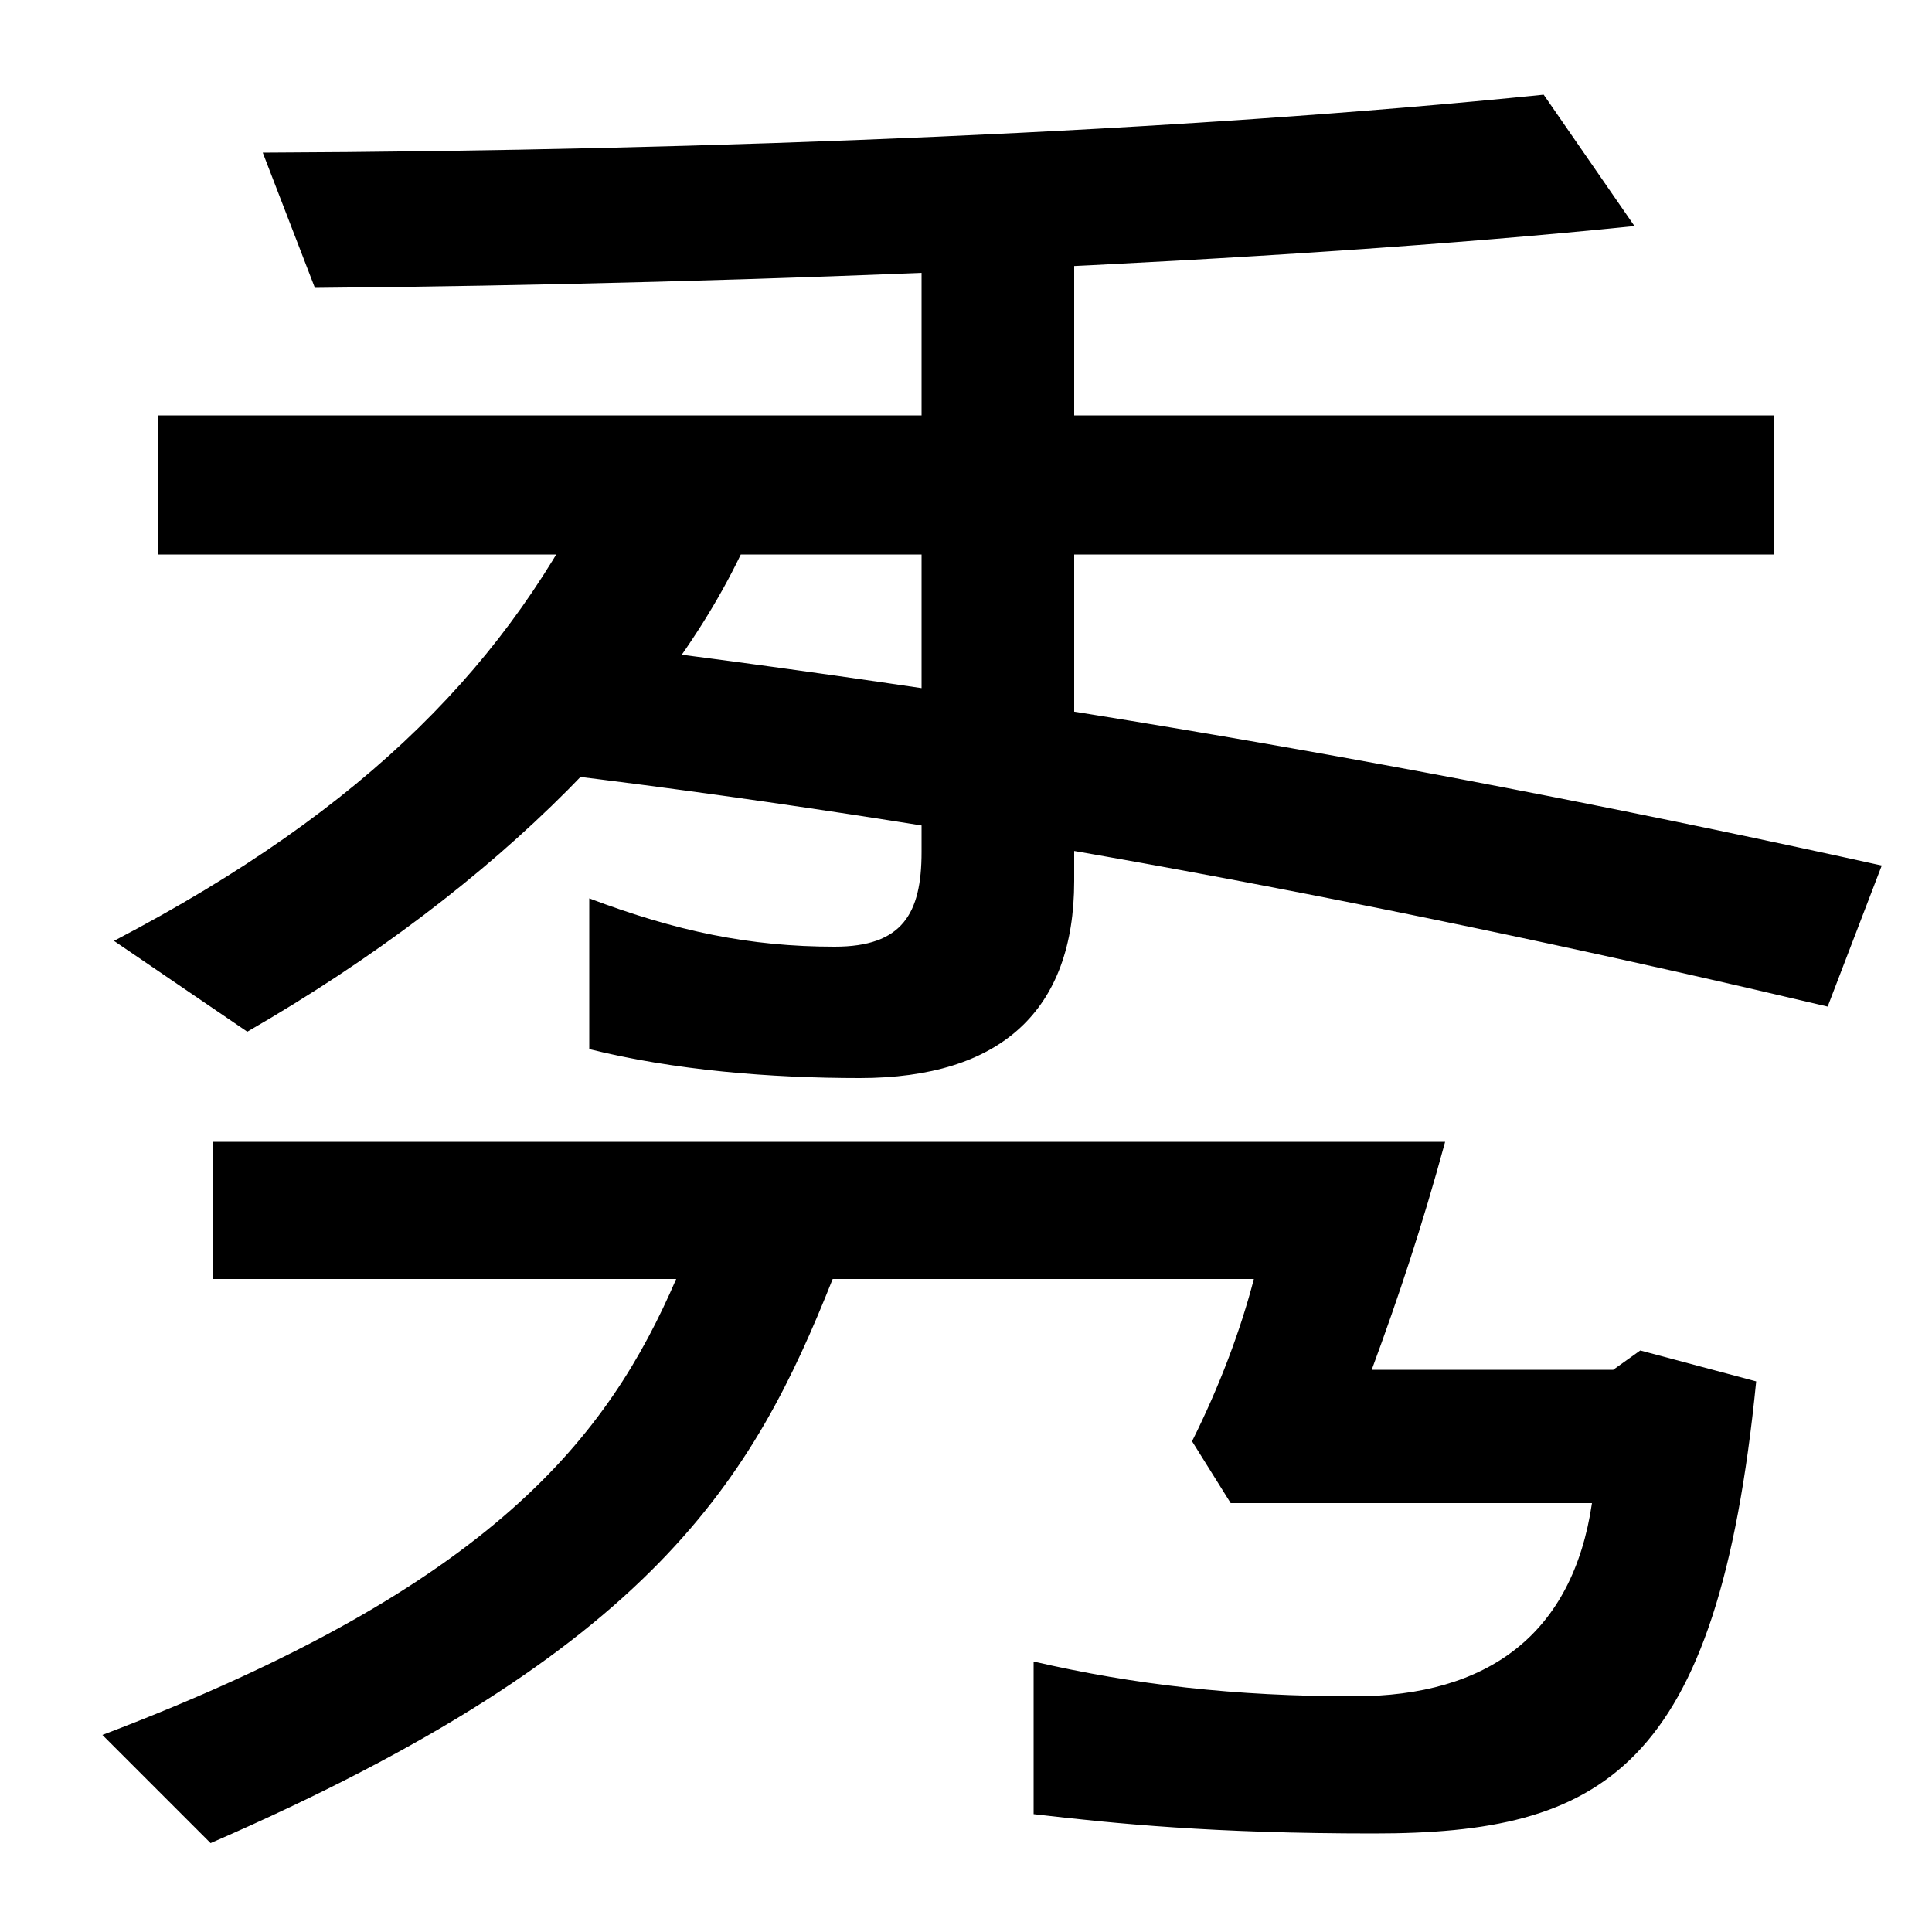 <svg xmlns="http://www.w3.org/2000/svg" width="1000" height="1000"><path d="M946 359 974 432C743 483 515 522 282 550L266 482C498 455 730 410 946 359ZM59 393 128 346C258 421 353 517 391 610L310 634C264 538 191 462 59 393ZM445 322C518 322 556 357 556 424V774H477V439C477 407 467 390 432 390C388 390 350 398 305 415V337C349 326 399 322 445 322ZM82 593H918V665H82ZM136 801 163 731C390 733 661 744 846 763L799 831C612 812 370 802 136 801ZM824 102C814 34 770 2 701 2C639 2 587 8 535 20V-59C578 -64 628 -69 711 -69C829 -69 889 -37 909 165L849 181L835 171H710C724 209 736 245 748 289H110V218H350C315 137 256 59 53 -18L109 -74C339 26 390 115 431 218H649C642 191 631 162 617 134L637 102Z" transform="translate(0, 880) scale(1,-1)" /></svg>